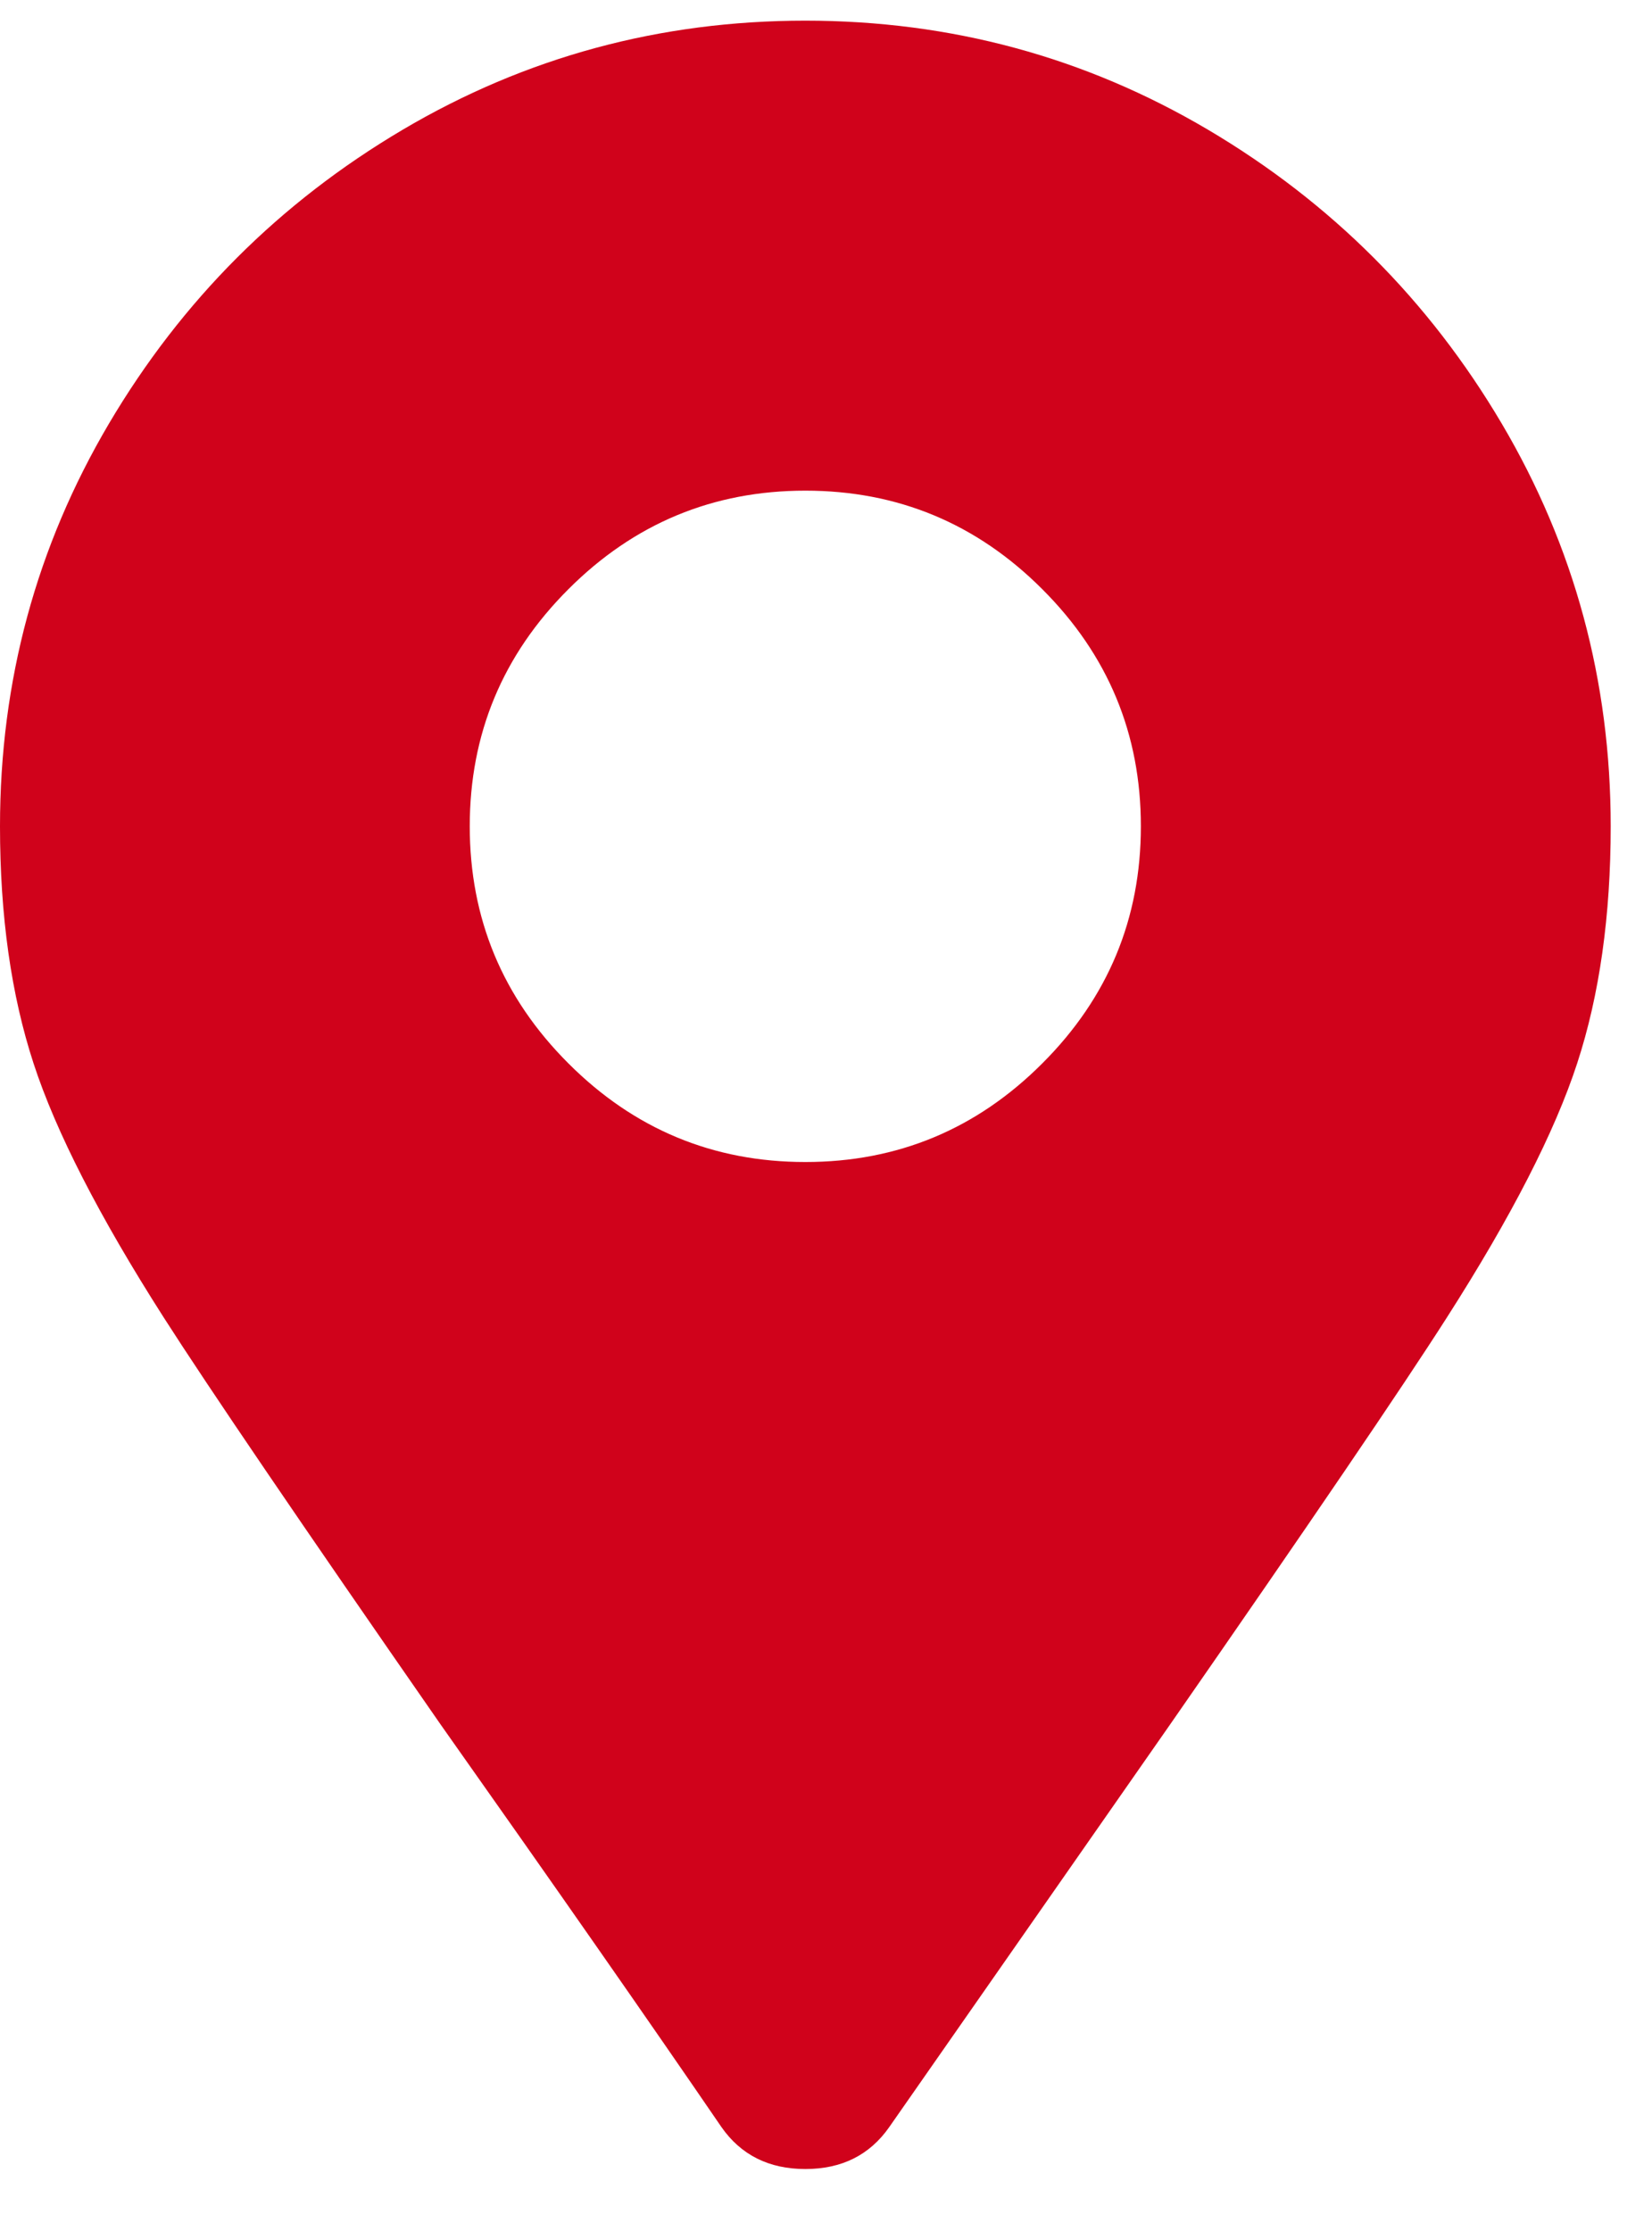 <?xml version="1.0" encoding="UTF-8"?>
<svg width="20px" height="27px" viewBox="0 0 20 27" version="1.1" xmlns="http://www.w3.org/2000/svg" xmlns:xlink="http://www.w3.org/1999/xlink">
    <!-- Generator: Sketch 50.2 (55047) - http://www.bohemiancoding.com/sketch -->
    <title>map-marker-alt@2x</title>
    <desc>Created with Sketch.</desc>
    <defs></defs>
    <g id="My-Communities" stroke="none" stroke-width="1" fill="none" fill-rule="evenodd">
        <g transform="translate(-370, -5769)" fill="#D0021B" id="map-marker-alt">
            <path d="M378.734,5794.742 C377.854,5793.456 376.72,5791.831 375.332,5789.867 C373.639,5787.43 372.522,5785.788 371.98,5784.941 C371.202,5783.723 370.677,5782.699 370.406,5781.869 C370.135,5781.04 370,5780.083 370,5779 C370,5777.24 370.44,5775.615 371.32,5774.125 C372.201,5772.635 373.385,5771.451 374.875,5770.57 C376.365,5769.69 377.99,5769.25 379.75,5769.25 C381.51,5769.25 383.135,5769.69 384.625,5770.57 C386.115,5771.451 387.299,5772.635 388.18,5774.125 C389.06,5775.615 389.5,5777.24 389.5,5779 C389.5,5780.083 389.365,5781.04 389.094,5781.869 C388.823,5782.699 388.298,5783.723 387.519,5784.941 C386.978,5785.788 385.861,5787.43 384.168,5789.867 L380.766,5794.742 C380.529,5795.081 380.19,5795.25 379.75,5795.25 C379.31,5795.25 378.971,5795.081 378.734,5794.742 Z M379.75,5783.063 C380.867,5783.063 381.824,5782.665 382.619,5781.869 C383.415,5781.074 383.812,5780.117 383.812,5779 C383.812,5777.883 383.415,5776.926 382.619,5776.131 C381.824,5775.335 380.867,5774.938 379.75,5774.938 C378.633,5774.938 377.676,5775.335 376.881,5776.131 C376.085,5776.926 375.687,5777.883 375.687,5779 C375.687,5780.117 376.085,5781.074 376.881,5781.869 C377.676,5782.665 378.633,5783.063 379.75,5783.063 Z"></path>
        </g>
    </g>
</svg>